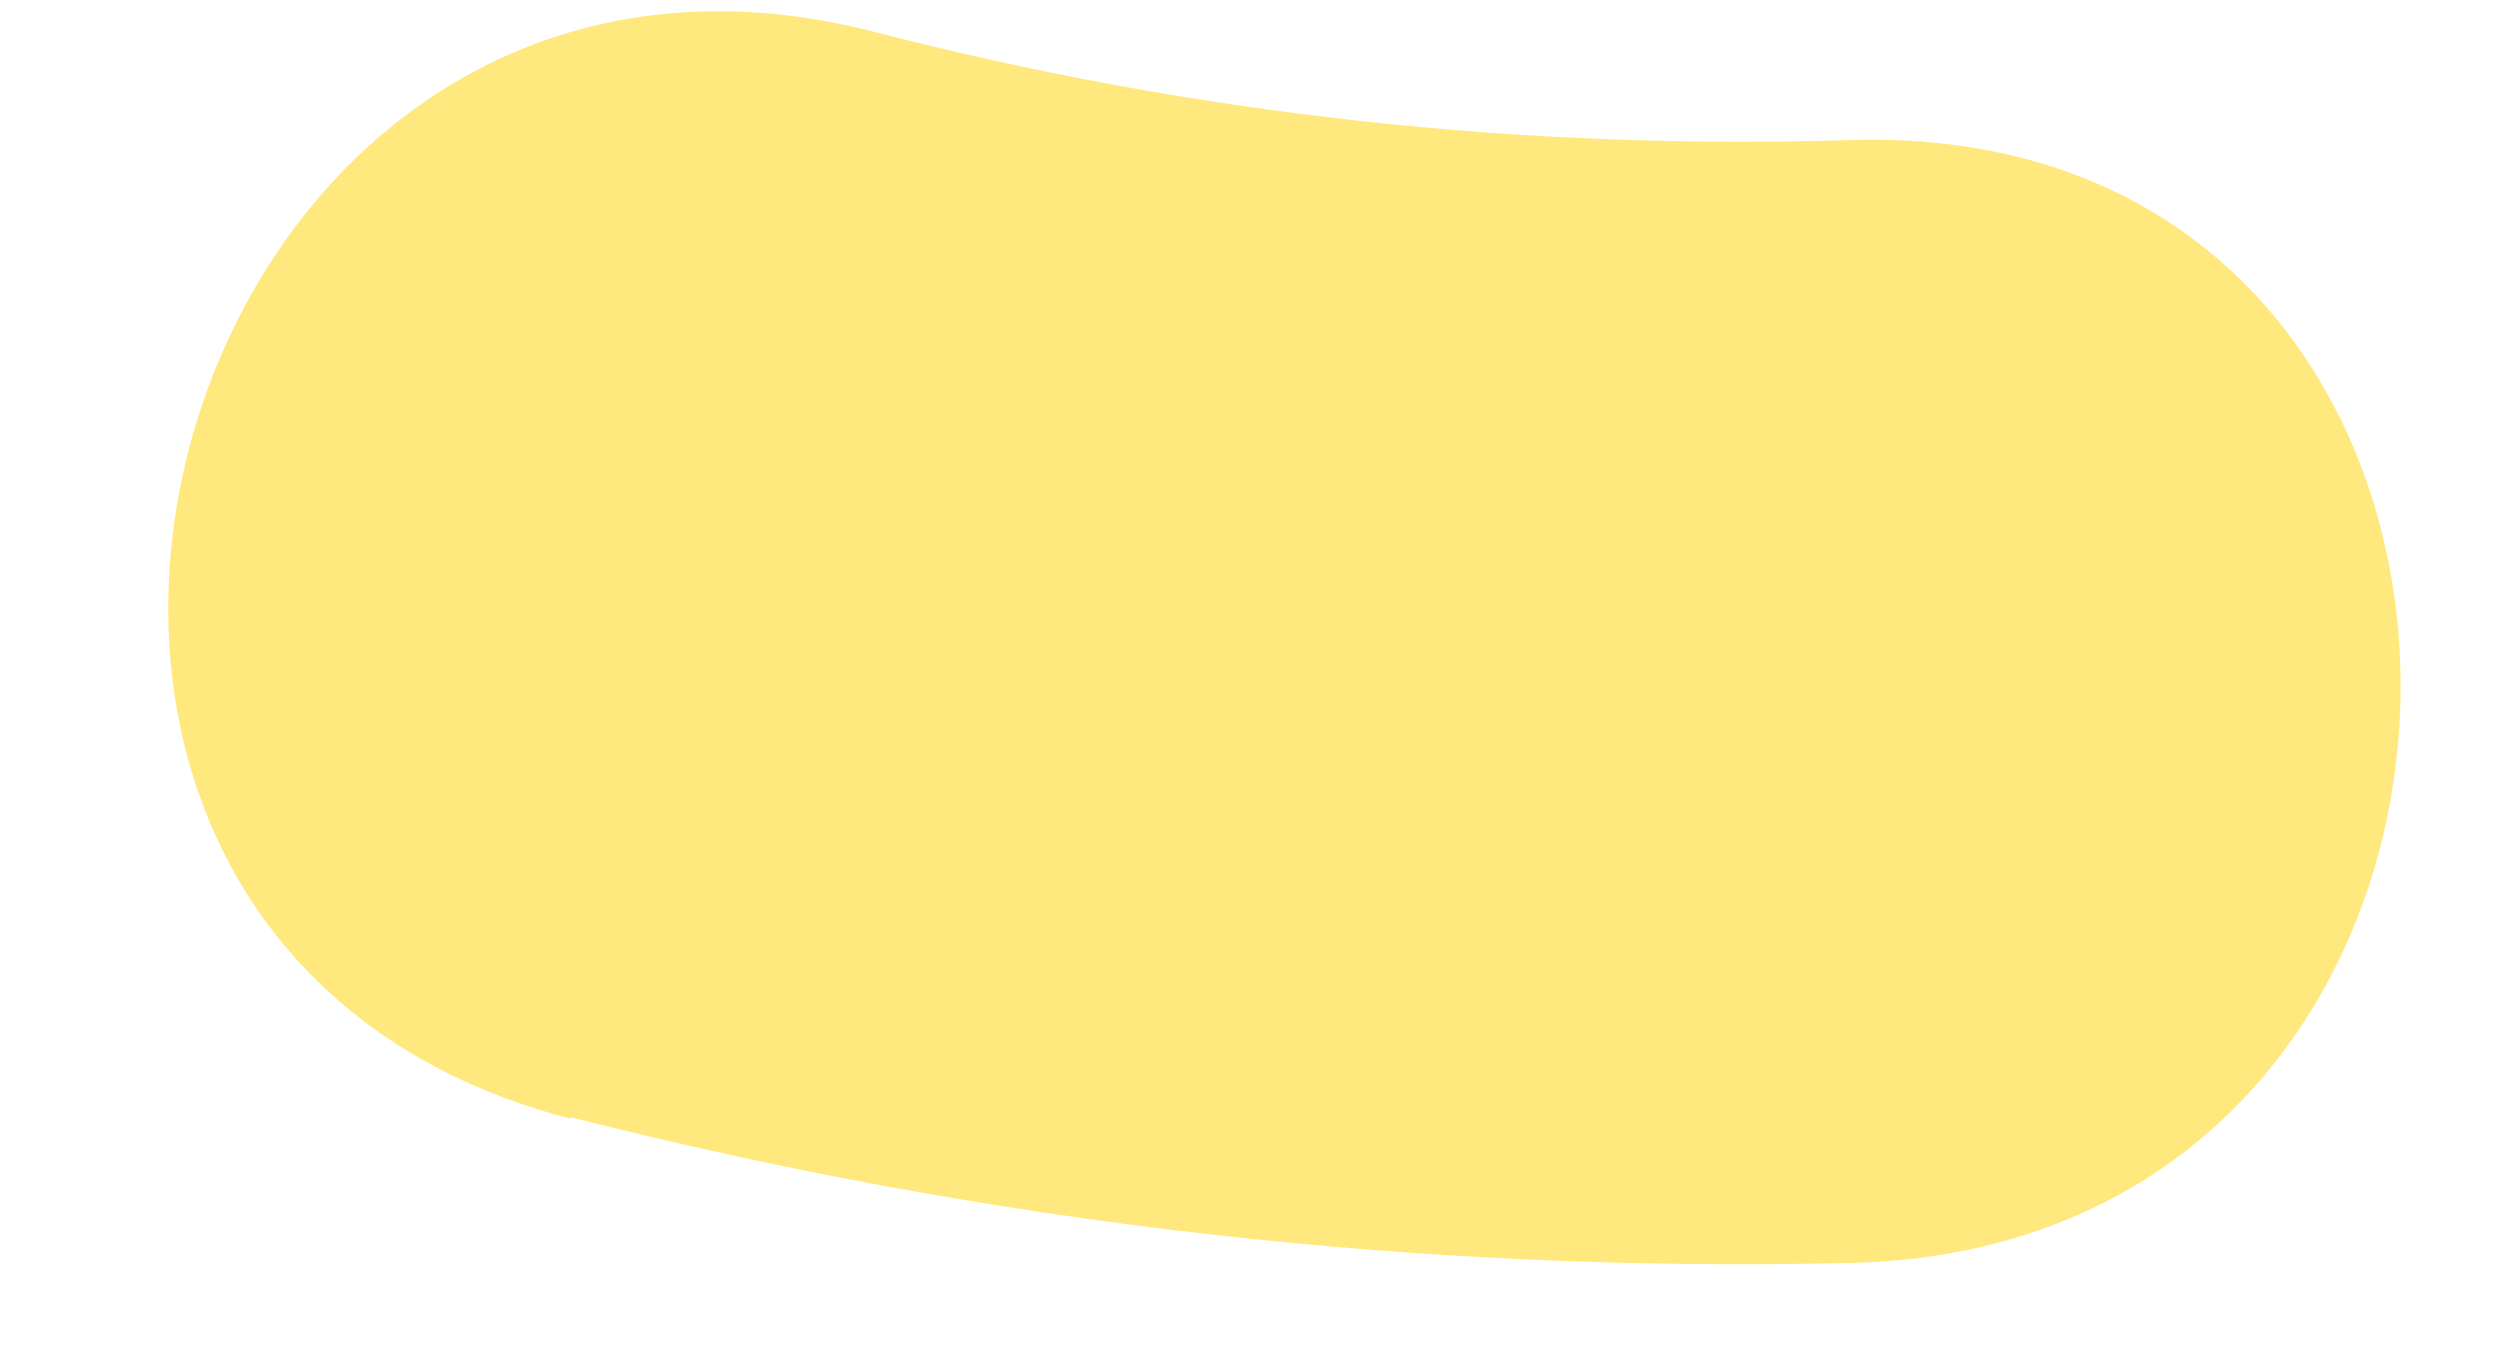 <svg width="13" height="7" viewBox="0 0 13 7" fill="none" xmlns="http://www.w3.org/2000/svg">
<path d="M2.965 5.809C5.158 6.366 7.382 6.621 9.637 6.567C13.424 6.467 13.44 0.627 9.637 0.728C7.911 0.782 6.208 0.596 4.536 0.163C0.865 -0.773 -0.706 4.858 2.965 5.817V5.809Z" fill="#FFE97F"/>
</svg>
